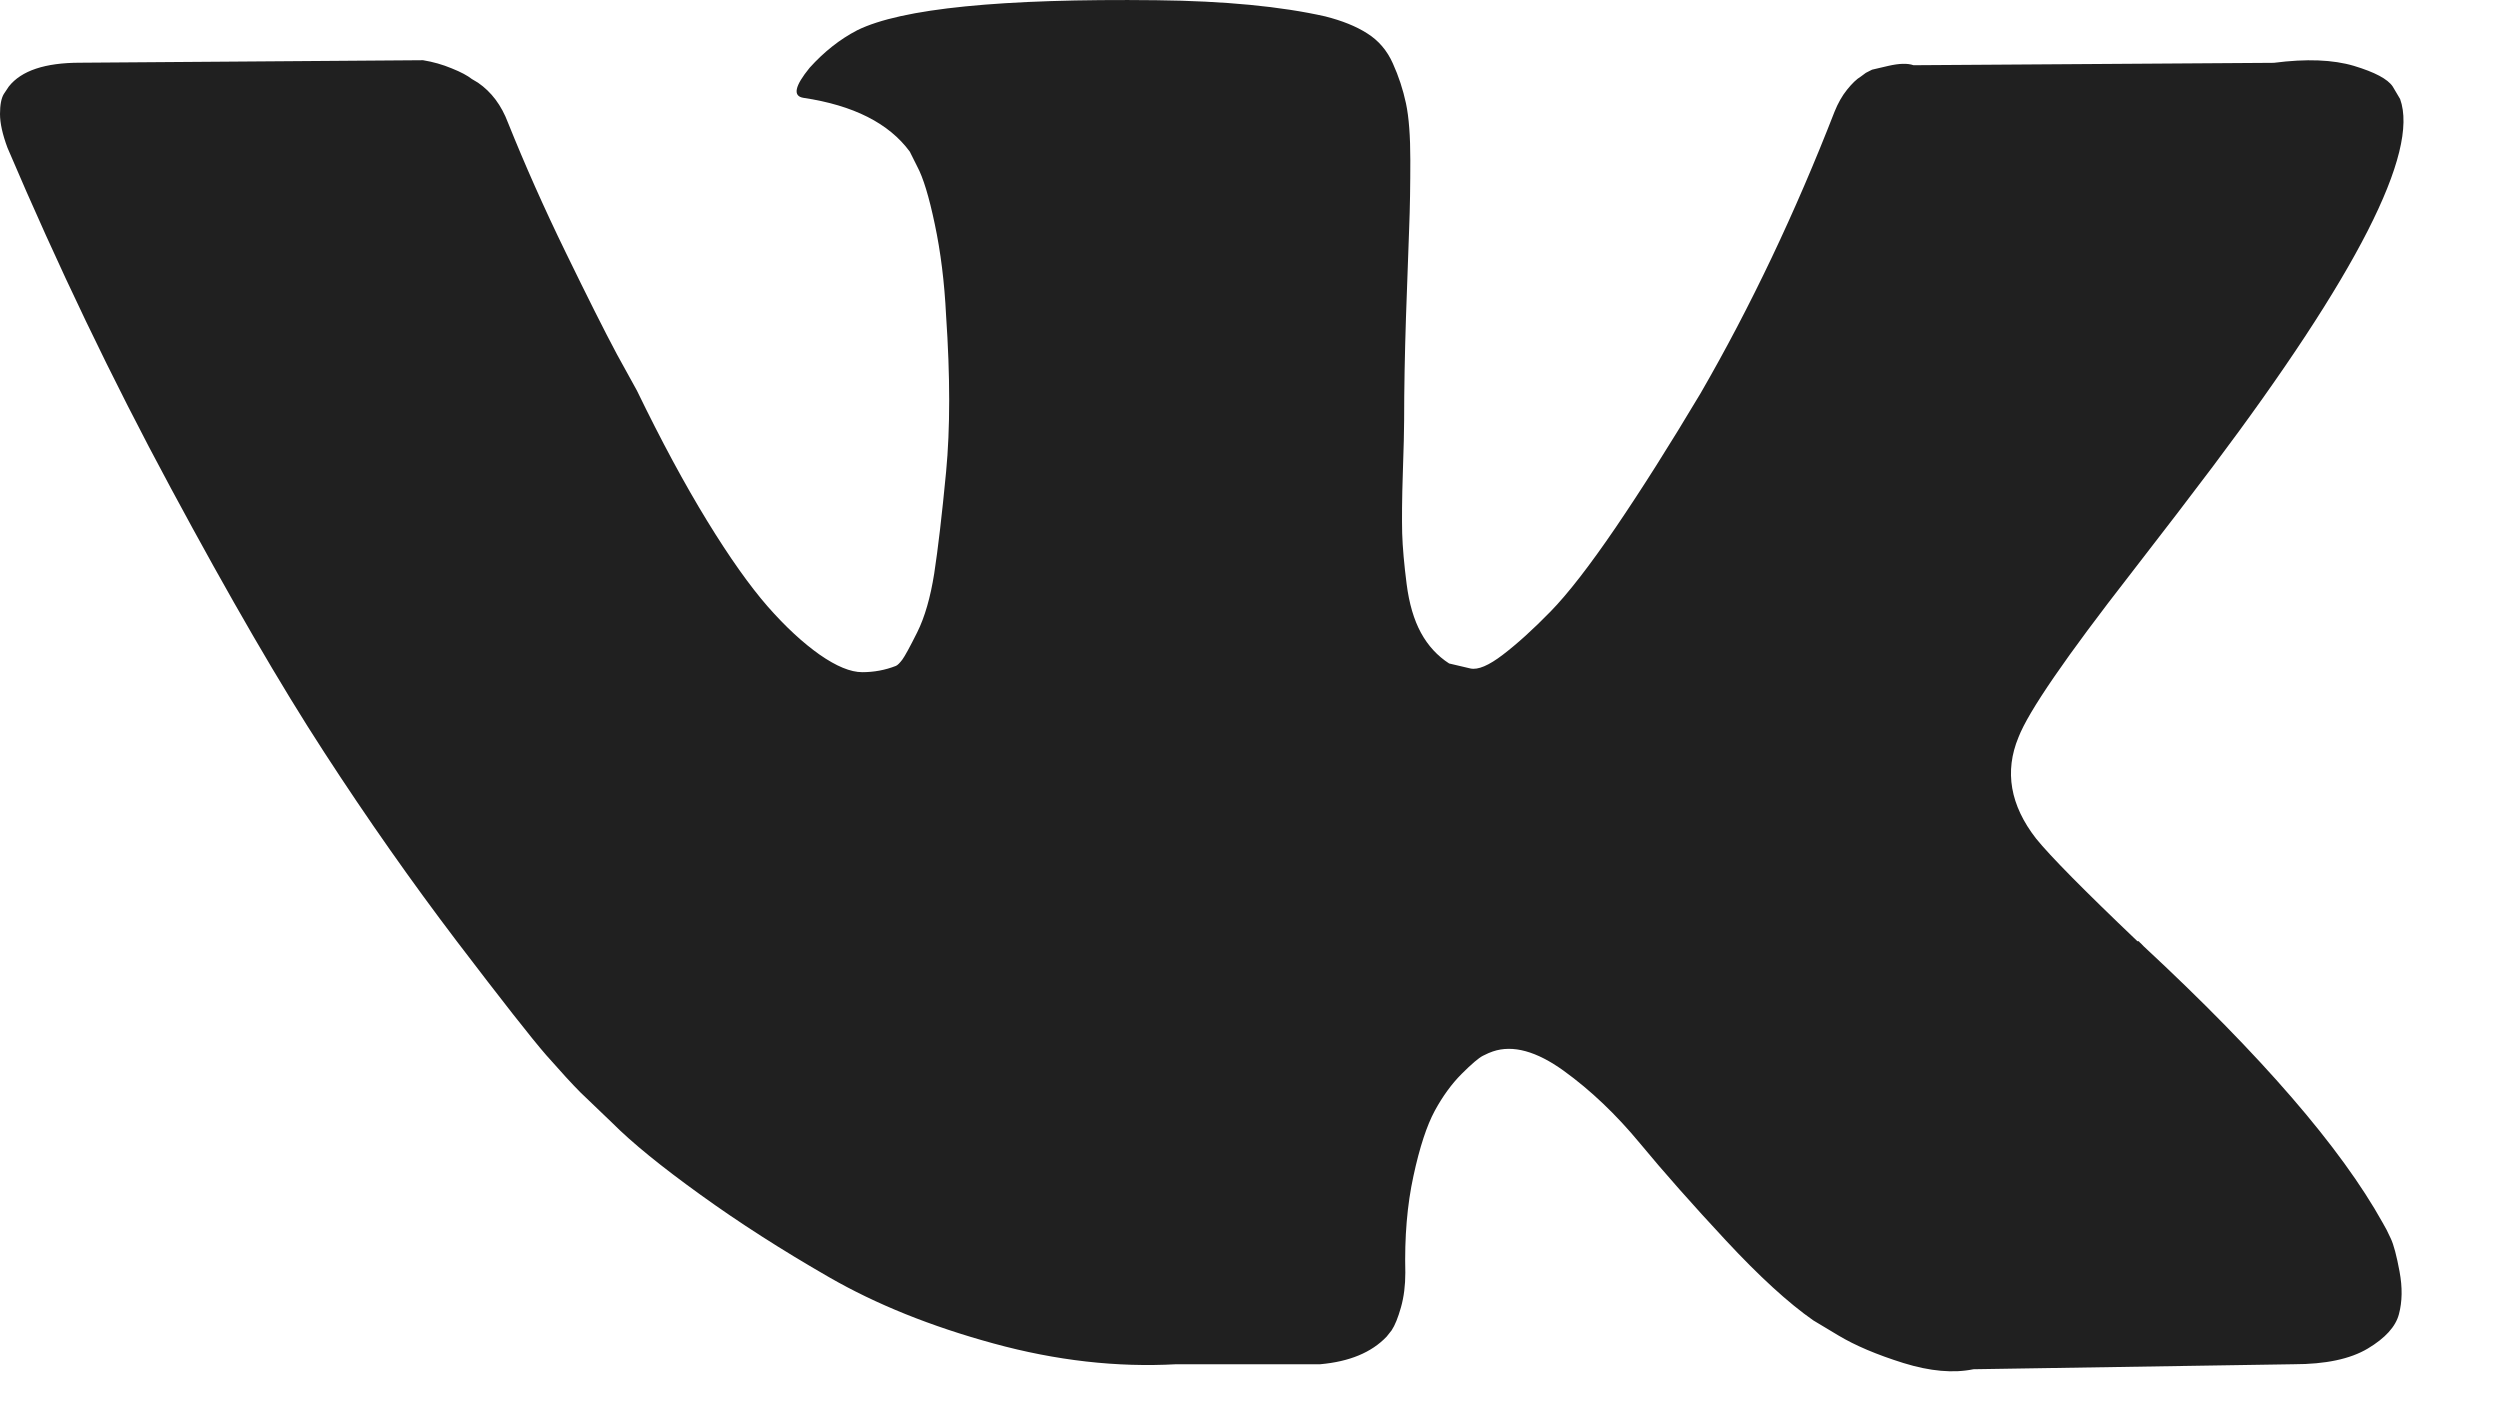 <svg width="23" height="13" viewBox="0 0 23 13" fill="none" xmlns="http://www.w3.org/2000/svg">
<path d="M21.995 11.394C21.969 11.336 21.944 11.288 21.921 11.25C21.537 10.559 20.804 9.711 19.721 8.705L19.699 8.682L19.687 8.671L19.676 8.659H19.664C19.173 8.191 18.862 7.876 18.732 7.715C18.493 7.408 18.44 7.097 18.57 6.783C18.662 6.545 19.008 6.042 19.606 5.274C19.921 4.868 20.17 4.542 20.355 4.296C21.682 2.53 22.258 1.402 22.081 0.911L22.013 0.796C21.967 0.727 21.848 0.664 21.656 0.606C21.464 0.549 21.219 0.539 20.919 0.578L17.604 0.6C17.55 0.581 17.473 0.583 17.373 0.606C17.273 0.629 17.223 0.641 17.223 0.641L17.166 0.67L17.12 0.704C17.081 0.727 17.039 0.768 16.993 0.825C16.947 0.882 16.909 0.95 16.878 1.027C16.517 1.955 16.107 2.819 15.646 3.617C15.362 4.093 15.101 4.505 14.863 4.855C14.625 5.204 14.426 5.461 14.265 5.626C14.104 5.791 13.958 5.923 13.827 6.023C13.697 6.123 13.597 6.165 13.528 6.15C13.459 6.134 13.394 6.119 13.332 6.104C13.225 6.035 13.138 5.941 13.073 5.822C13.008 5.703 12.964 5.553 12.941 5.373C12.918 5.192 12.904 5.037 12.9 4.906C12.897 4.776 12.898 4.592 12.906 4.354C12.914 4.116 12.918 3.955 12.918 3.87C12.918 3.578 12.924 3.262 12.935 2.92C12.947 2.579 12.956 2.308 12.964 2.109C12.972 1.909 12.975 1.698 12.975 1.475C12.975 1.253 12.962 1.078 12.935 0.951C12.908 0.825 12.868 0.702 12.814 0.583C12.761 0.464 12.682 0.372 12.578 0.307C12.475 0.241 12.346 0.19 12.193 0.151C11.786 0.059 11.268 0.009 10.638 0.002C9.211 -0.014 8.293 0.078 7.887 0.278C7.725 0.362 7.58 0.478 7.449 0.623C7.311 0.792 7.292 0.884 7.391 0.9C7.852 0.969 8.178 1.134 8.37 1.395L8.439 1.533C8.493 1.633 8.547 1.809 8.6 2.062C8.654 2.316 8.689 2.596 8.704 2.903C8.742 3.463 8.742 3.943 8.704 4.342C8.666 4.741 8.629 5.052 8.595 5.275C8.56 5.497 8.508 5.677 8.439 5.816C8.37 5.954 8.324 6.038 8.301 6.069C8.278 6.099 8.259 6.119 8.243 6.126C8.144 6.165 8.04 6.184 7.933 6.184C7.825 6.184 7.695 6.13 7.541 6.023C7.388 5.915 7.228 5.768 7.063 5.58C6.898 5.391 6.712 5.129 6.505 4.791C6.298 4.453 6.083 4.054 5.86 3.594L5.676 3.26C5.561 3.045 5.404 2.732 5.204 2.321C5.004 1.911 4.828 1.513 4.674 1.13C4.613 0.968 4.521 0.846 4.398 0.761L4.341 0.727C4.302 0.696 4.241 0.663 4.156 0.629C4.072 0.594 3.984 0.569 3.892 0.554L0.737 0.577C0.415 0.577 0.196 0.65 0.081 0.796L0.035 0.865C0.012 0.903 0 0.965 0 1.049C0 1.133 0.023 1.237 0.069 1.36C0.53 2.442 1.03 3.486 1.572 4.491C2.113 5.497 2.583 6.307 2.982 6.92C3.381 7.535 3.788 8.114 4.202 8.659C4.617 9.204 4.891 9.553 5.025 9.707C5.16 9.86 5.265 9.975 5.342 10.052L5.63 10.328C5.814 10.513 6.085 10.733 6.442 10.99C6.799 11.248 7.194 11.501 7.627 11.75C8.061 12 8.566 12.203 9.141 12.36C9.717 12.518 10.277 12.581 10.822 12.551H12.146C12.415 12.527 12.618 12.443 12.757 12.297L12.803 12.239C12.833 12.194 12.862 12.123 12.889 12.027C12.916 11.931 12.929 11.825 12.929 11.71C12.921 11.38 12.946 11.083 13.004 10.818C13.061 10.553 13.127 10.354 13.2 10.219C13.273 10.085 13.355 9.972 13.447 9.88C13.539 9.788 13.605 9.732 13.643 9.713C13.681 9.694 13.712 9.68 13.735 9.673C13.919 9.611 14.136 9.671 14.386 9.851C14.635 10.031 14.869 10.254 15.088 10.519C15.307 10.784 15.57 11.081 15.877 11.411C16.184 11.741 16.452 11.987 16.683 12.148L16.913 12.286C17.066 12.378 17.266 12.463 17.512 12.54C17.757 12.616 17.972 12.635 18.156 12.597L21.103 12.551C21.395 12.551 21.622 12.503 21.783 12.407C21.944 12.311 22.04 12.205 22.07 12.091C22.101 11.975 22.103 11.845 22.076 11.699C22.049 11.553 22.022 11.451 21.995 11.394Z" fill="#202020"/>
</svg>
